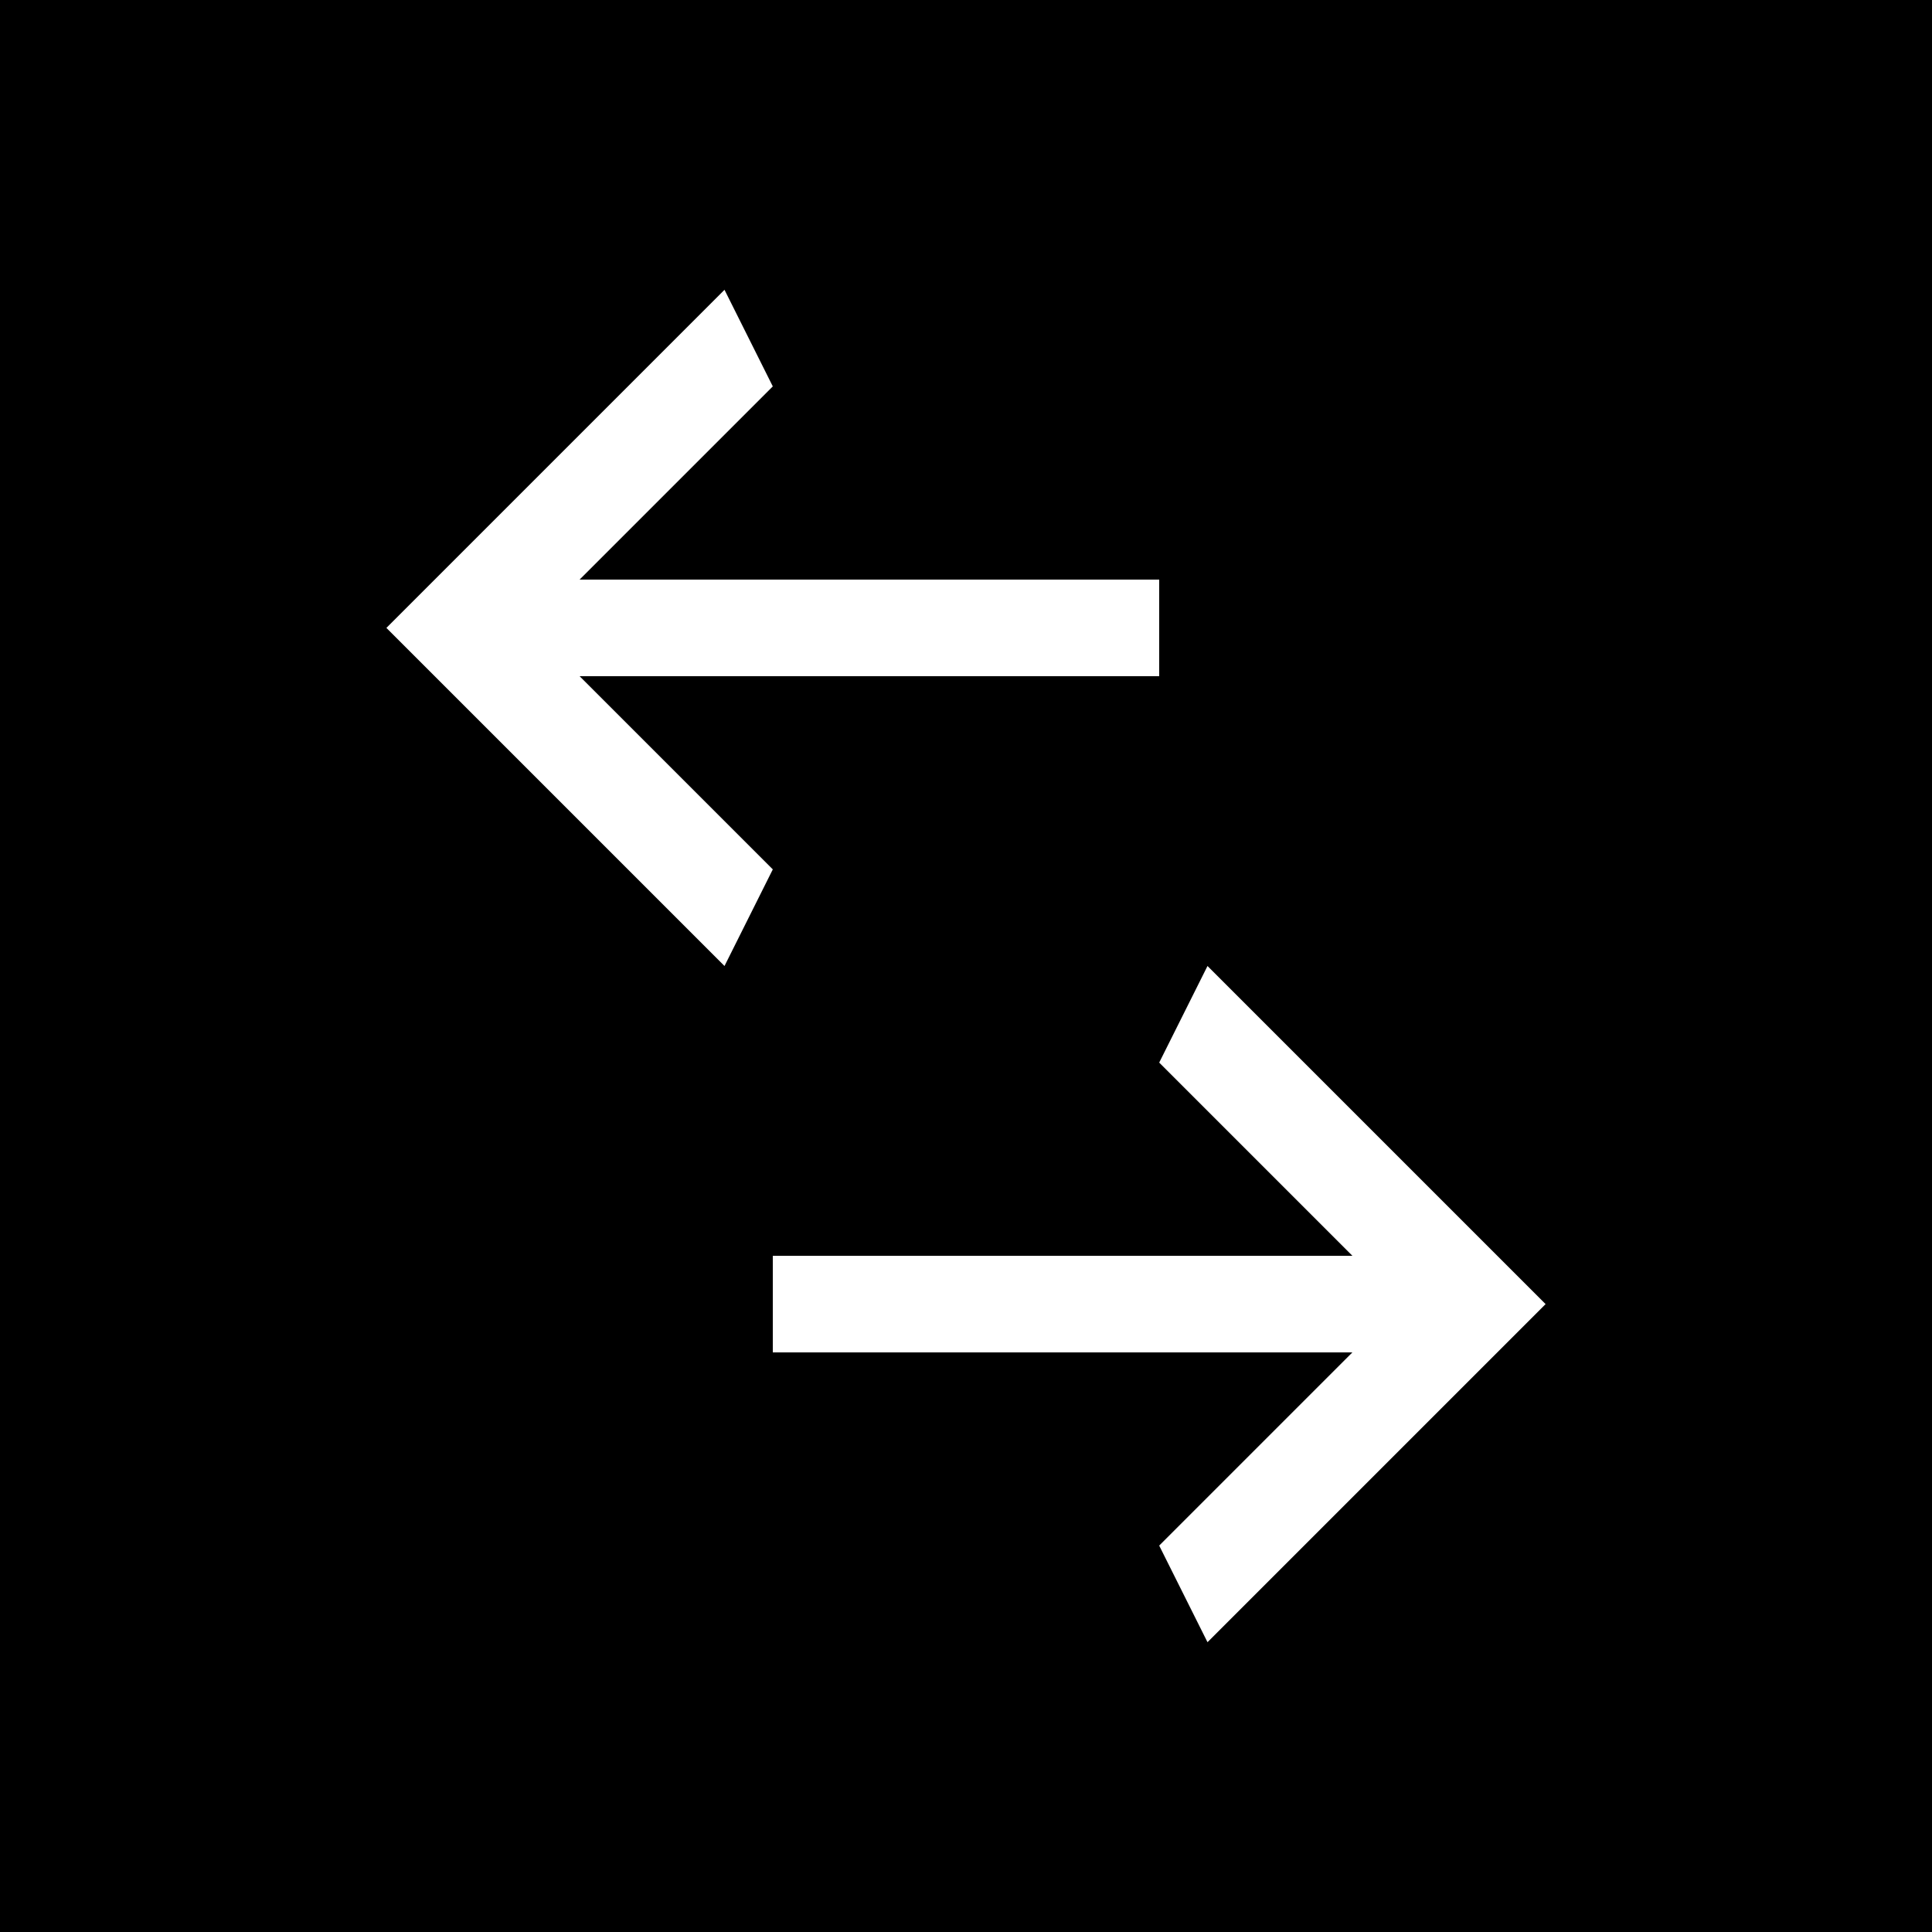 <svg xmlns="http://www.w3.org/2000/svg" width="256" height="256" viewBox="0 0 20 20">
	<!-- Props Gemini 2.5 Pro for helping assemble this based on the Dashicons images arrow-left-alt.svg and arrow-right-alt.svg -->

	<defs>
		<filter id="motion-blur-left" x="-50%" y="-50%" width="200%" height="200%">
			<feFlood flood-color="#555" result="flood"/>
			<feComposite in="flood" in2="SourceAlpha" operator="in" result="whiteShape"/>
			<feGaussianBlur in="whiteShape" stdDeviation="3 0" result="blur"/>
			<feOffset in="blur" dx="2" dy="0" result="offsetBlur"/>
			<feMerge>
				<feMergeNode in="offsetBlur"/>
				<feMergeNode in="SourceGraphic"/>
			</feMerge>
		</filter>

		<filter id="motion-blur-right" x="-50%" y="-50%" width="200%" height="200%">
			<feFlood flood-color="#555" result="flood"/>
			<feComposite in="flood" in2="SourceAlpha" operator="in" result="whiteShape"/>
			<feGaussianBlur in="whiteShape" stdDeviation="3 0" result="blur"/>
			<feOffset in="blur" dx="-2" dy="0" result="offsetBlur"/>
			<feMerge>
				<feMergeNode in="offsetBlur"/>
				<feMergeNode in="SourceGraphic"/>
			</feMerge>
		</filter>
	</defs>

	<rect x="0" y="0" fill="black" width="100%" height="100%"/>

	<g transform="scale(0.5) translate(4,3)">
		<path d="M18 9v2H6l4 4-1 2-7-7 7-7 1 2-4 4h12z" fill="white" filter="url(#motion-blur-left)"/>
	</g>
	<g transform="scale(0.5) translate(16, 17)">
		<path d="M2 11V9h12l-4-4 1-2 7 7-7 7-1-2 4-4H2z" fill="white" filter="url(#motion-blur-right)"/>
	</g>
</svg>
